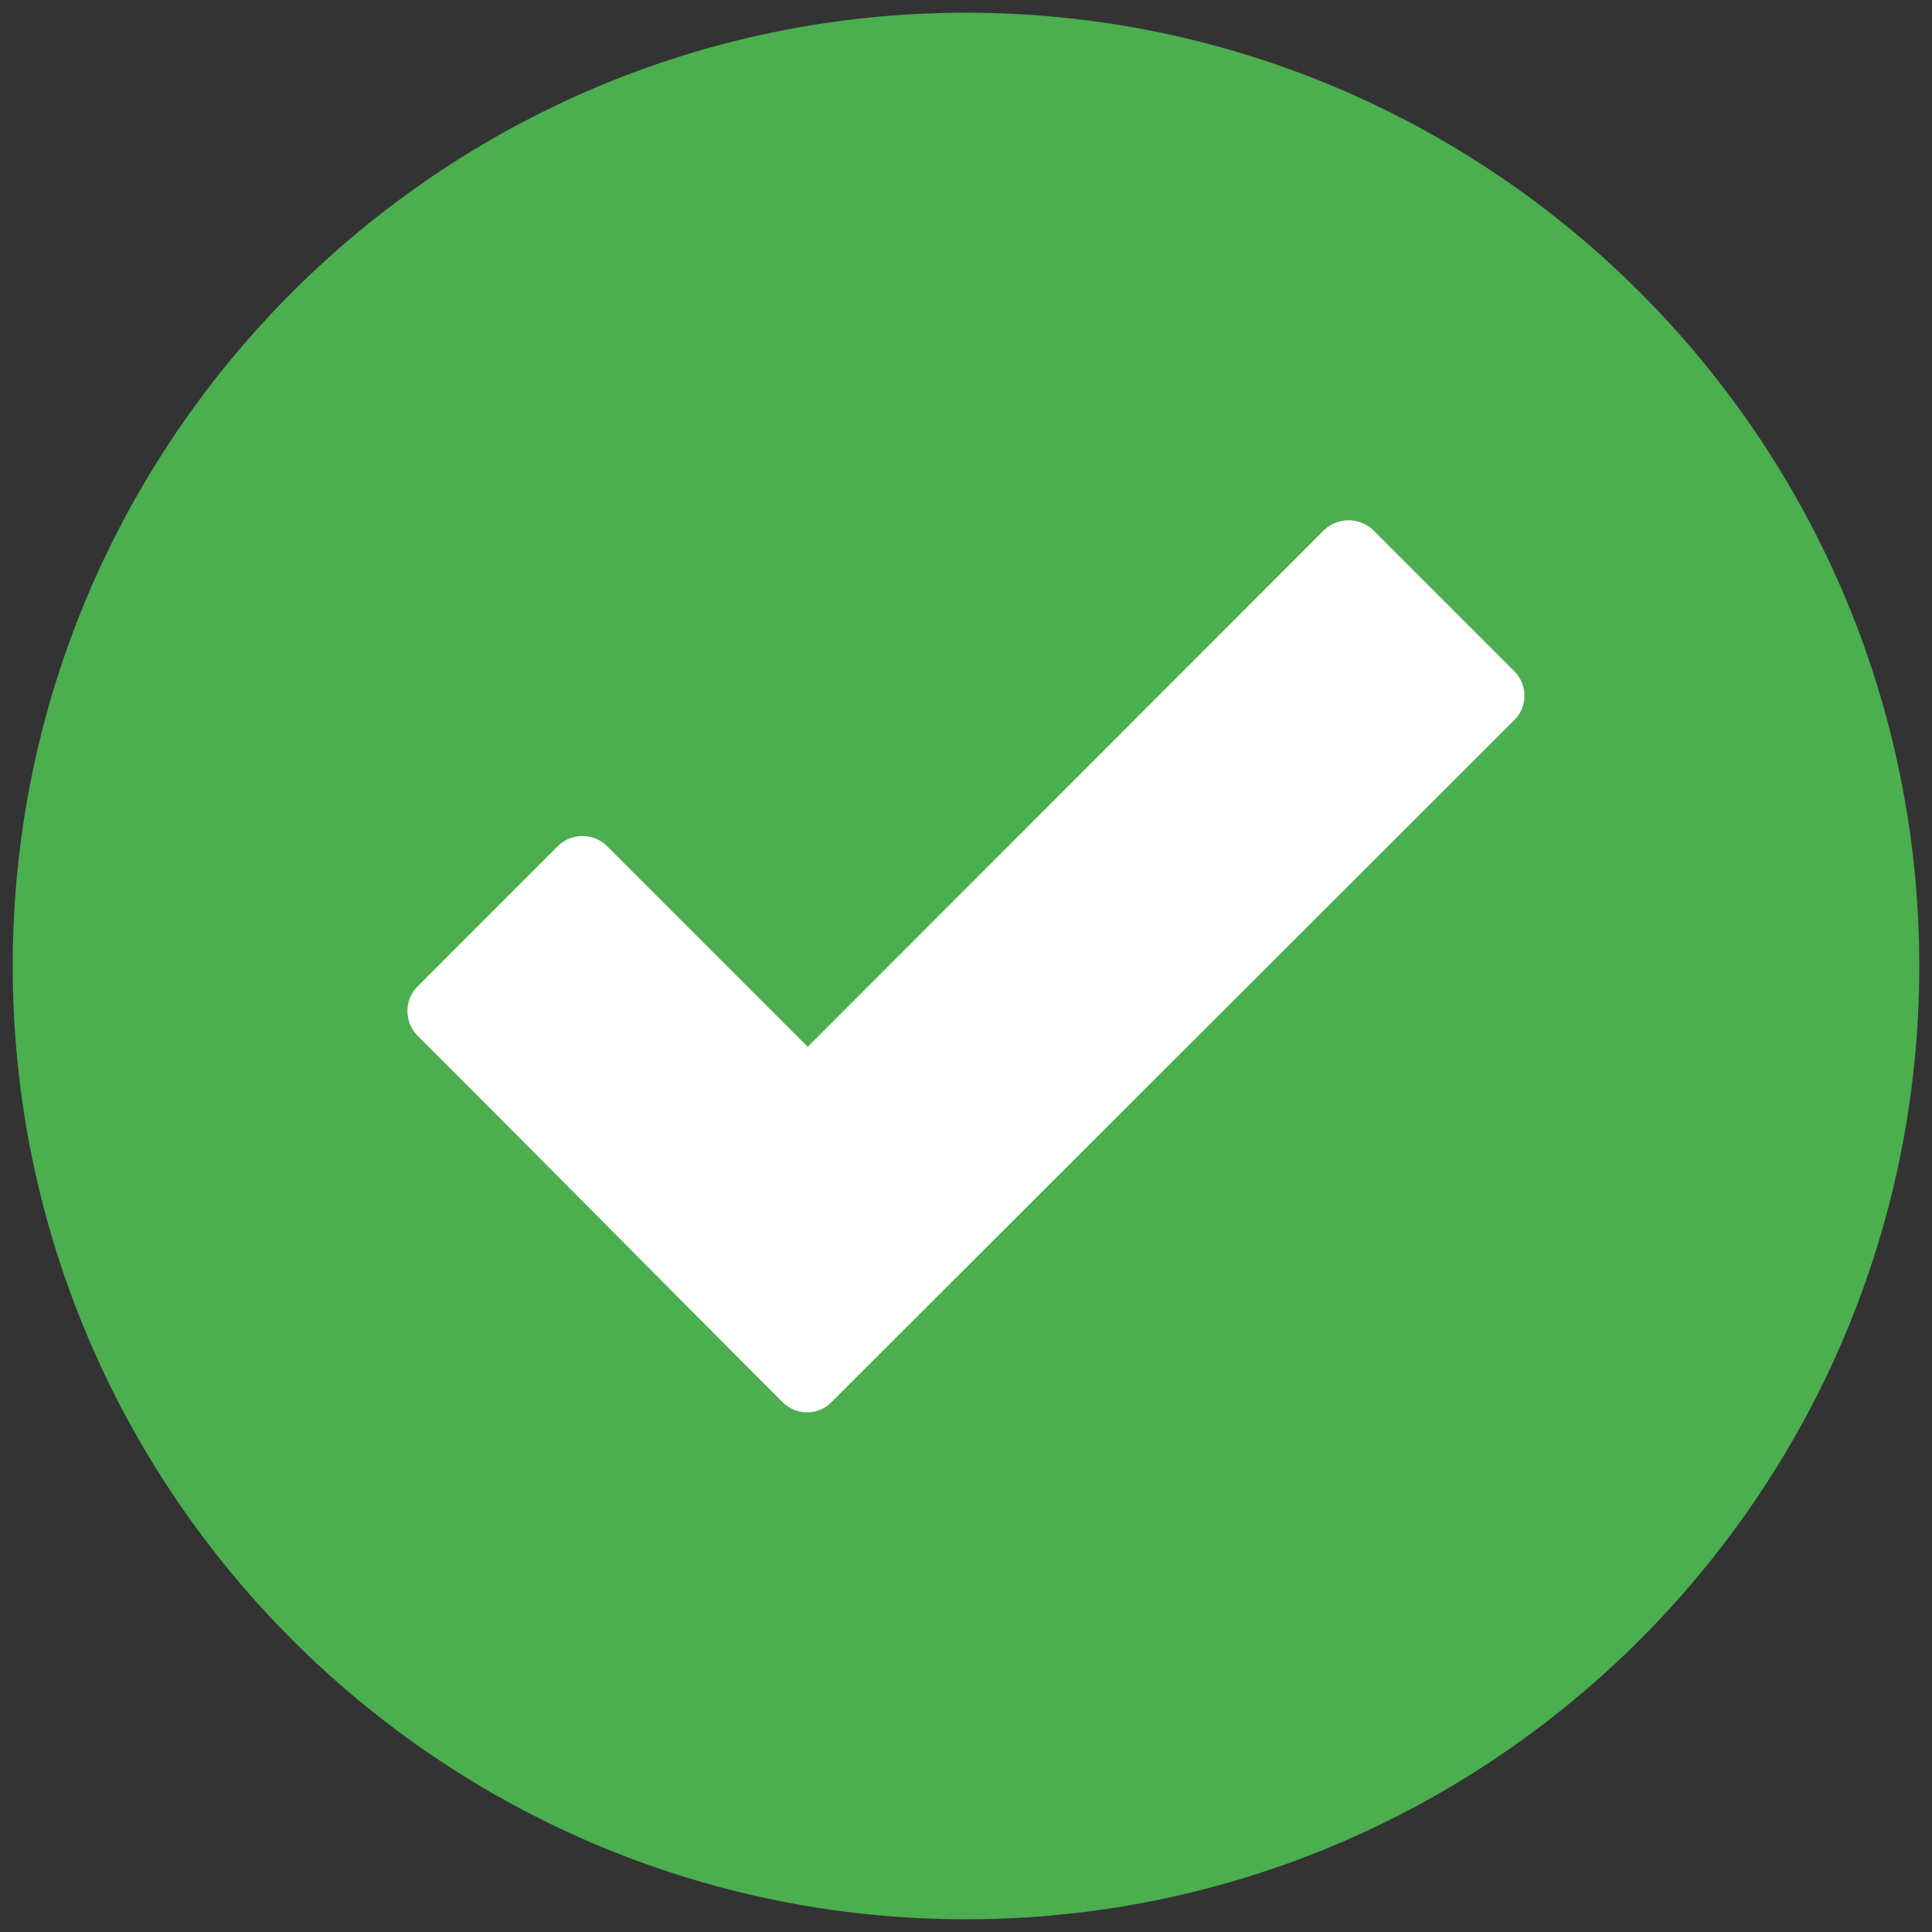 <svg width="76" height="76" viewBox="0 0 76 76" fill="none" xmlns="http://www.w3.org/2000/svg">
<rect x="0" y="0" width="76" height="76" fill="#333333" stroke="none"/>
<g clip-path="url(#clip0_18181_15279)">
<path fill-rule="evenodd" clip-rule="evenodd" d="M38 0.5C17.316 0.5 0.5 17.316 0.5 38C0.5 58.684 17.316 75.5 38 75.5C58.684 75.5 75.5 58.684 75.5 38C75.5 17.316 58.684 0.5 38 0.5Z" fill="#4BAE4F"/>
<path d="M30.778 55.153C25.988 50.363 21.227 45.529 16.423 40.739C15.896 40.212 15.896 39.333 16.423 38.806L21.945 33.283C22.473 32.756 23.352 32.756 23.879 33.283L31.774 41.179L52.077 20.861C52.619 20.334 53.483 20.334 54.025 20.861L59.562 26.398C60.105 26.94 60.105 27.805 59.562 28.332L32.712 55.153C32.185 55.695 31.32 55.695 30.778 55.153Z" fill="white"/>
</g>
<defs>
<clipPath id="clip0_18181_15279">
<rect width="75" height="75" fill="white" transform="translate(0.5 0.5)"/>
</clipPath>
</defs>
</svg>
